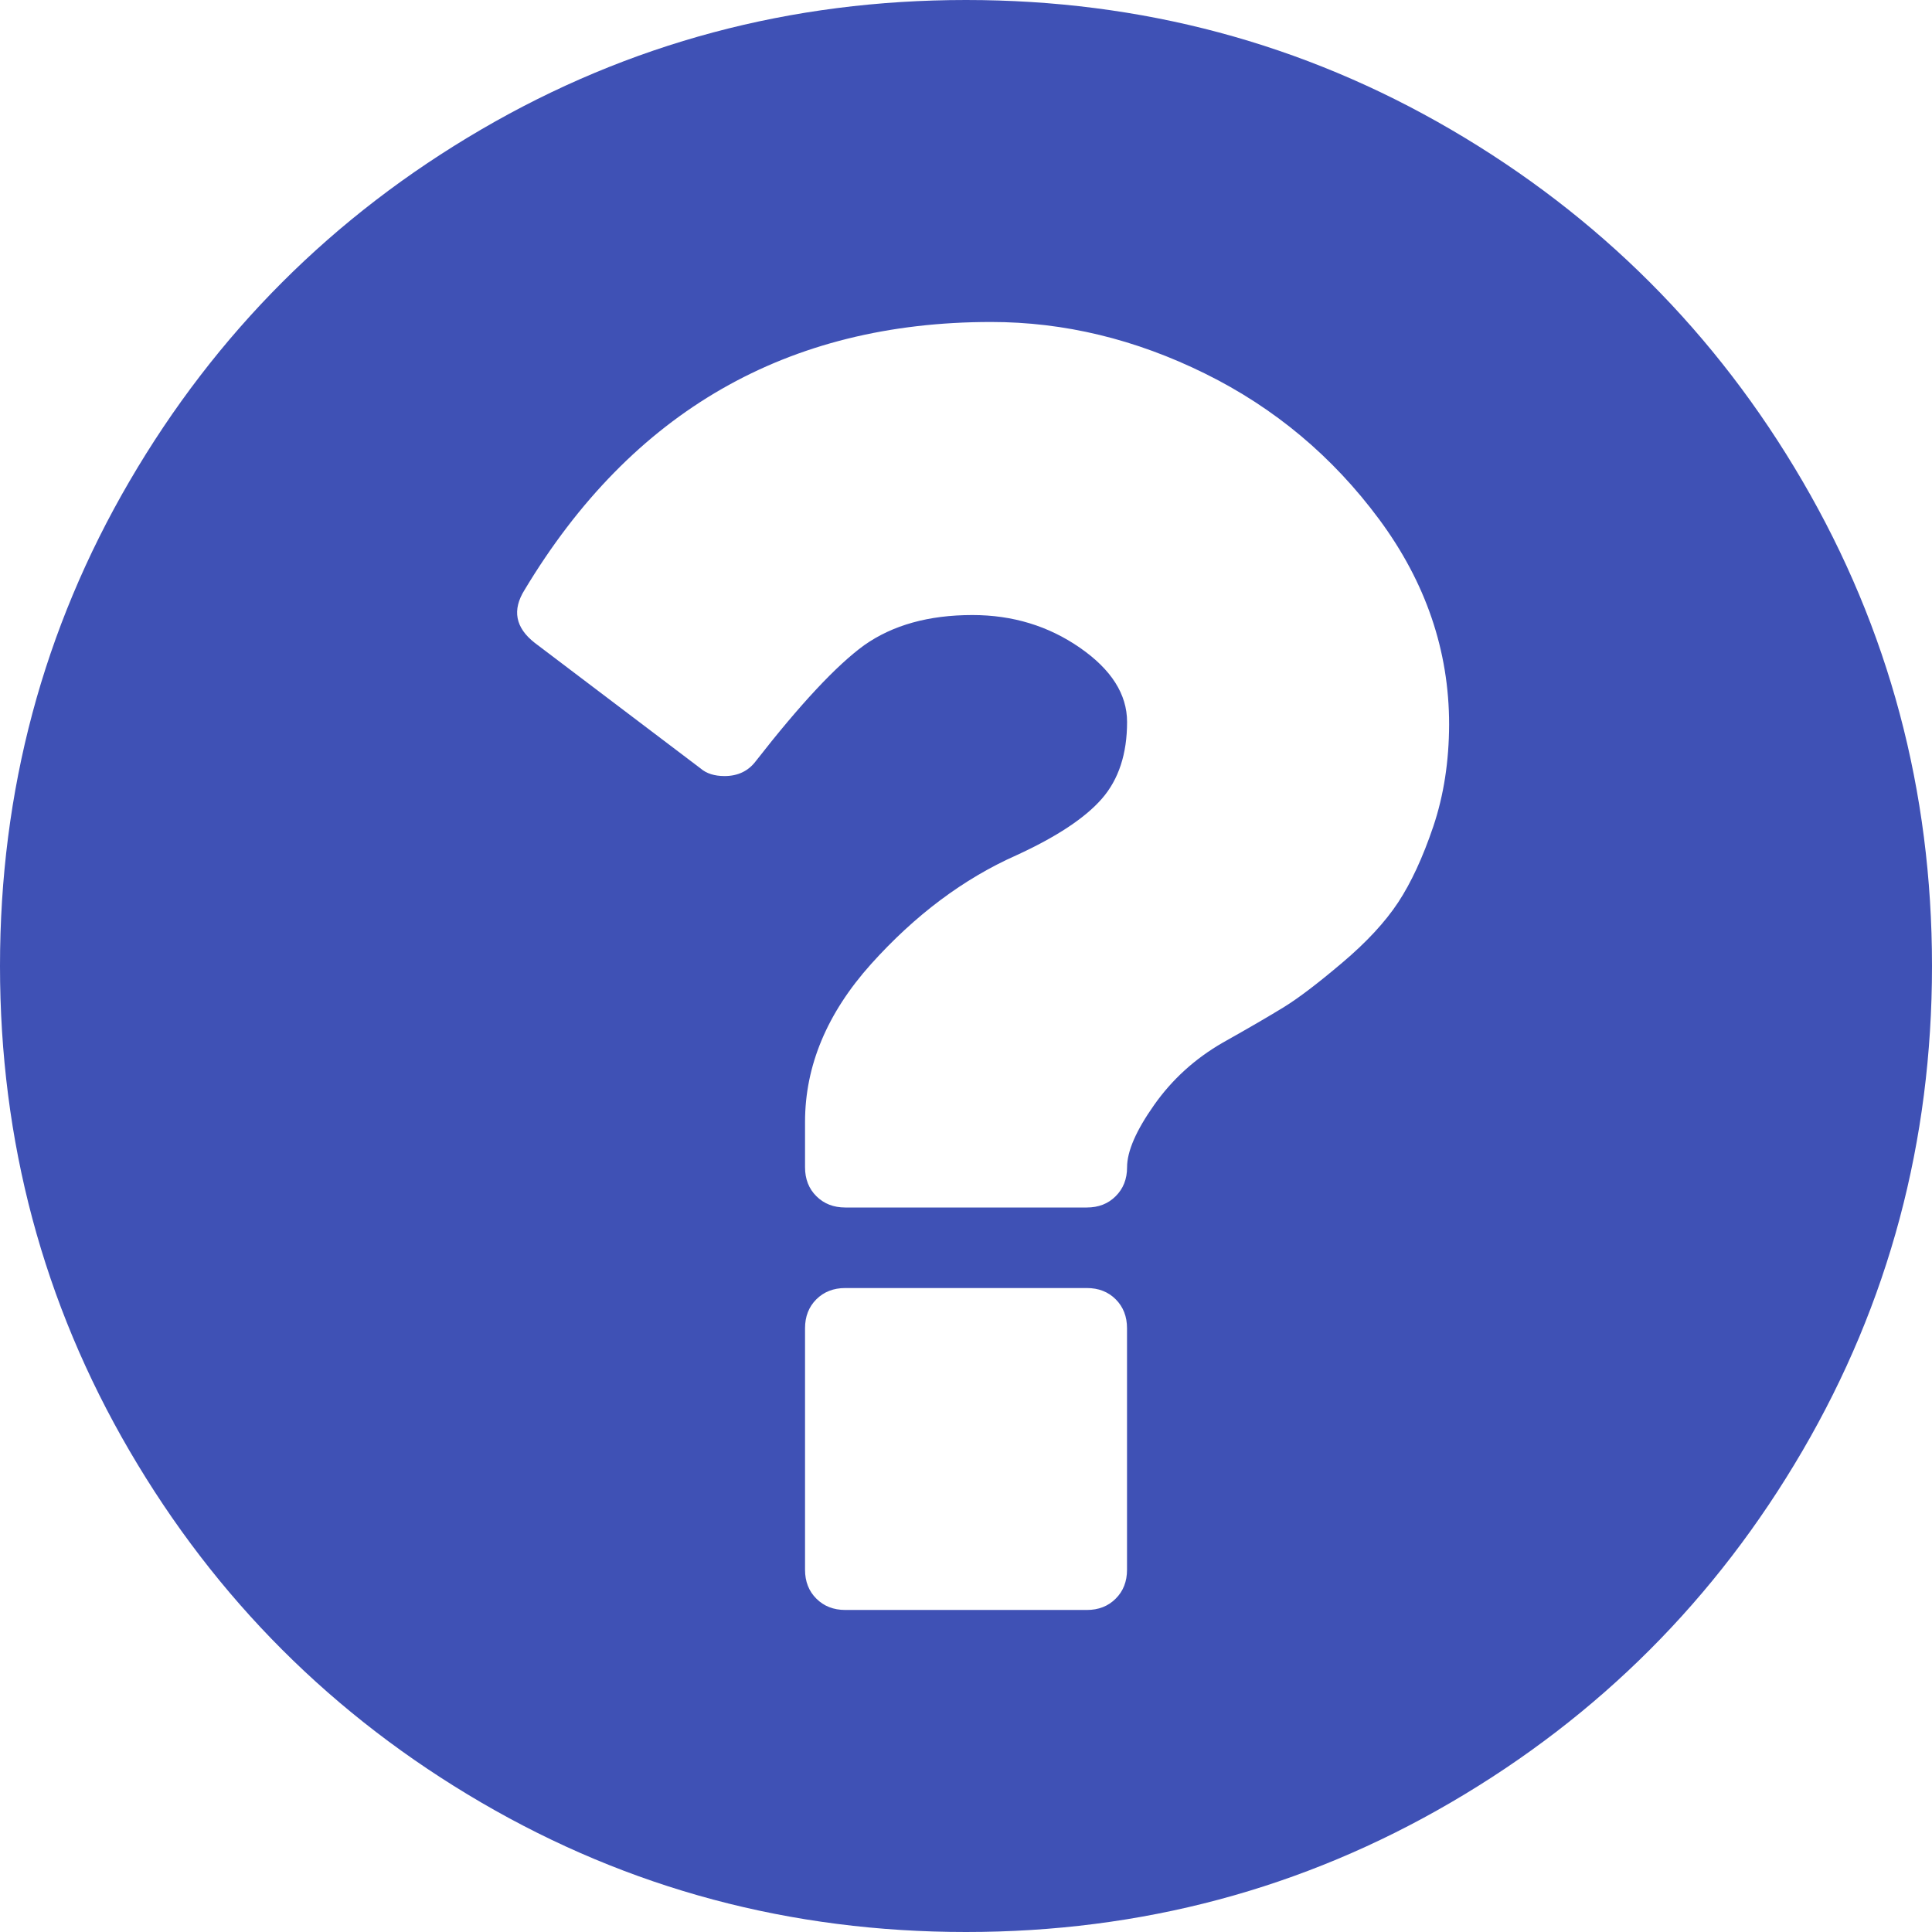 <svg width="35" height="35" viewBox="0 0 35 35" fill="none" xmlns="http://www.w3.org/2000/svg">
<g clip-path="url(#clip0)">
<path d="M32.654 8.716C31.089 6.035 28.966 3.912 26.285 2.347C23.603 0.782 20.676 0 17.5 0C14.325 0 11.397 0.782 8.716 2.347C6.035 3.912 3.912 6.034 2.347 8.716C0.782 11.397 0 14.325 0 17.5C0 20.675 0.782 23.603 2.347 26.284C3.912 28.965 6.035 31.088 8.716 32.653C11.397 34.218 14.325 35 17.5 35C20.675 35 23.603 34.218 26.285 32.653C28.966 31.089 31.088 28.965 32.653 26.284C34.218 23.603 35 20.675 35 17.5C35 14.325 34.218 11.397 32.654 8.716ZM20.417 28.438C20.417 28.65 20.349 28.825 20.212 28.961C20.076 29.098 19.901 29.166 19.689 29.166H15.313C15.101 29.166 14.926 29.098 14.789 28.961C14.652 28.825 14.584 28.65 14.584 28.438V24.062C14.584 23.85 14.652 23.675 14.789 23.538C14.926 23.402 15.101 23.334 15.313 23.334H19.689C19.901 23.334 20.076 23.402 20.212 23.538C20.349 23.675 20.417 23.85 20.417 24.062V28.438ZM25.966 14.971C25.776 15.533 25.563 15.992 25.328 16.349C25.092 16.706 24.754 17.071 24.313 17.443C23.874 17.815 23.524 18.081 23.265 18.241C23.007 18.4 22.635 18.617 22.149 18.89C21.648 19.179 21.234 19.555 20.908 20.018C20.581 20.482 20.418 20.857 20.418 21.146C20.418 21.359 20.349 21.534 20.212 21.67C20.076 21.807 19.901 21.875 19.689 21.875H15.313C15.101 21.875 14.926 21.807 14.789 21.67C14.652 21.534 14.584 21.359 14.584 21.146V20.325C14.584 19.308 14.983 18.354 15.78 17.465C16.578 16.577 17.455 15.92 18.413 15.494C19.141 15.16 19.658 14.818 19.962 14.469C20.266 14.12 20.418 13.656 20.418 13.079C20.418 12.577 20.133 12.129 19.563 11.734C18.993 11.339 18.344 11.142 17.615 11.142C16.825 11.142 16.172 11.324 15.655 11.689C15.154 12.053 14.501 12.752 13.695 13.785C13.559 13.967 13.369 14.059 13.126 14.059C12.943 14.059 12.799 14.013 12.693 13.922L9.685 11.644C9.336 11.37 9.275 11.051 9.503 10.687C11.447 7.451 14.265 5.833 17.956 5.833C19.278 5.833 20.57 6.145 21.831 6.768C23.091 7.39 24.143 8.271 24.987 9.411C25.829 10.55 26.252 11.788 26.252 13.125C26.25 13.793 26.155 14.408 25.966 14.971Z" fill="#3F51B5"/>
</g>
<defs>
<clipPath id="clip0">
<rect width="35" height="35" fill="white"/>
</clipPath>
</defs>
</svg>
